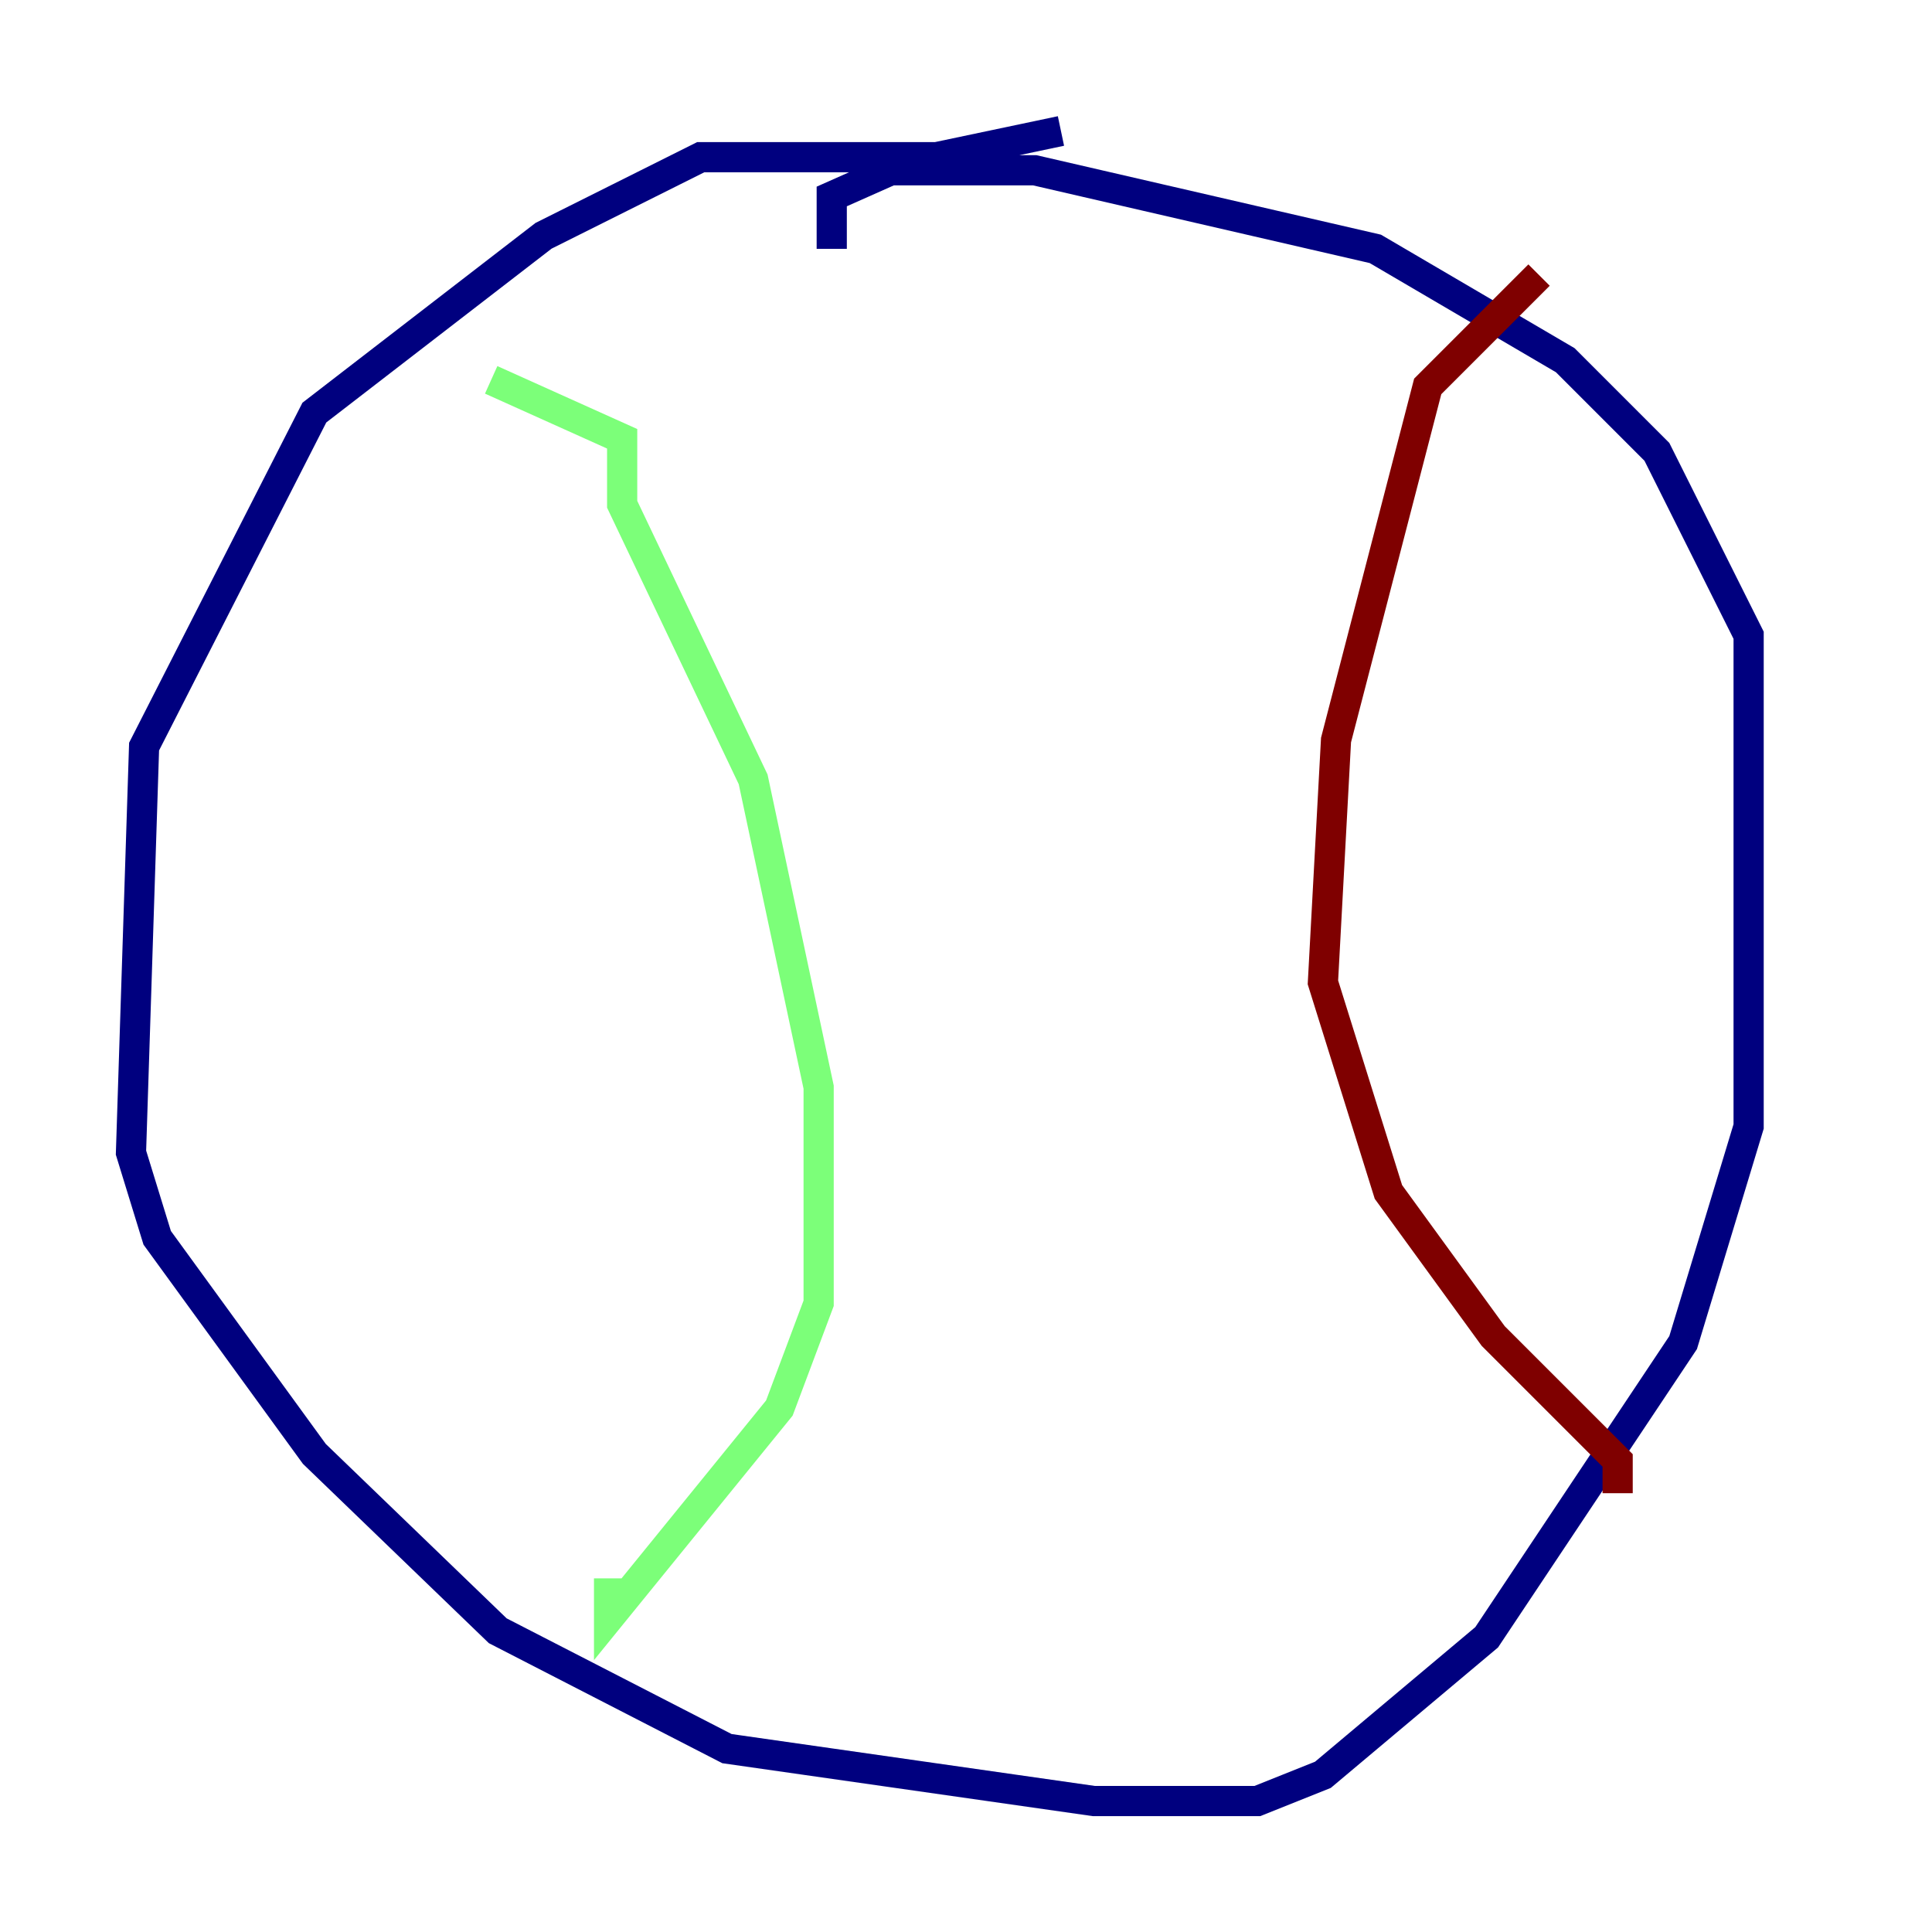 <?xml version="1.0" encoding="utf-8" ?>
<svg baseProfile="tiny" height="128" version="1.2" viewBox="0,0,128,128" width="128" xmlns="http://www.w3.org/2000/svg" xmlns:ev="http://www.w3.org/2001/xml-events" xmlns:xlink="http://www.w3.org/1999/xlink"><defs /><polyline fill="none" points="70.291,8.678 62.047,10.414 46.427,10.414 36.014,15.62 20.827,27.336 9.546,49.464 8.678,76.366 10.414,82.007 20.827,96.325 32.976,108.041 48.163,115.851 72.461,119.322 83.308,119.322 87.647,117.586 98.495,108.475 111.512,88.949 115.851,74.63 115.851,42.088 109.776,29.939 103.702,23.864 91.119,16.488 68.556,11.281 59.01,11.281 55.105,13.017 55.105,16.488" stroke="#00007f" stroke-width="2" /><polyline fill="none" points="32.542,25.166 41.22,29.071 41.22,33.41 49.898,51.634 54.237,72.027 54.237,86.346 51.634,93.288 40.352,107.173 40.352,104.57" stroke="#7cff79" stroke-width="2" /><polyline fill="none" points="101.966,18.224 94.59,25.6 88.515,49.031 87.647,65.085 91.986,78.969 98.929,88.515 107.173,96.759 107.173,98.929" stroke="#7f0000" stroke-width="2" /></svg>